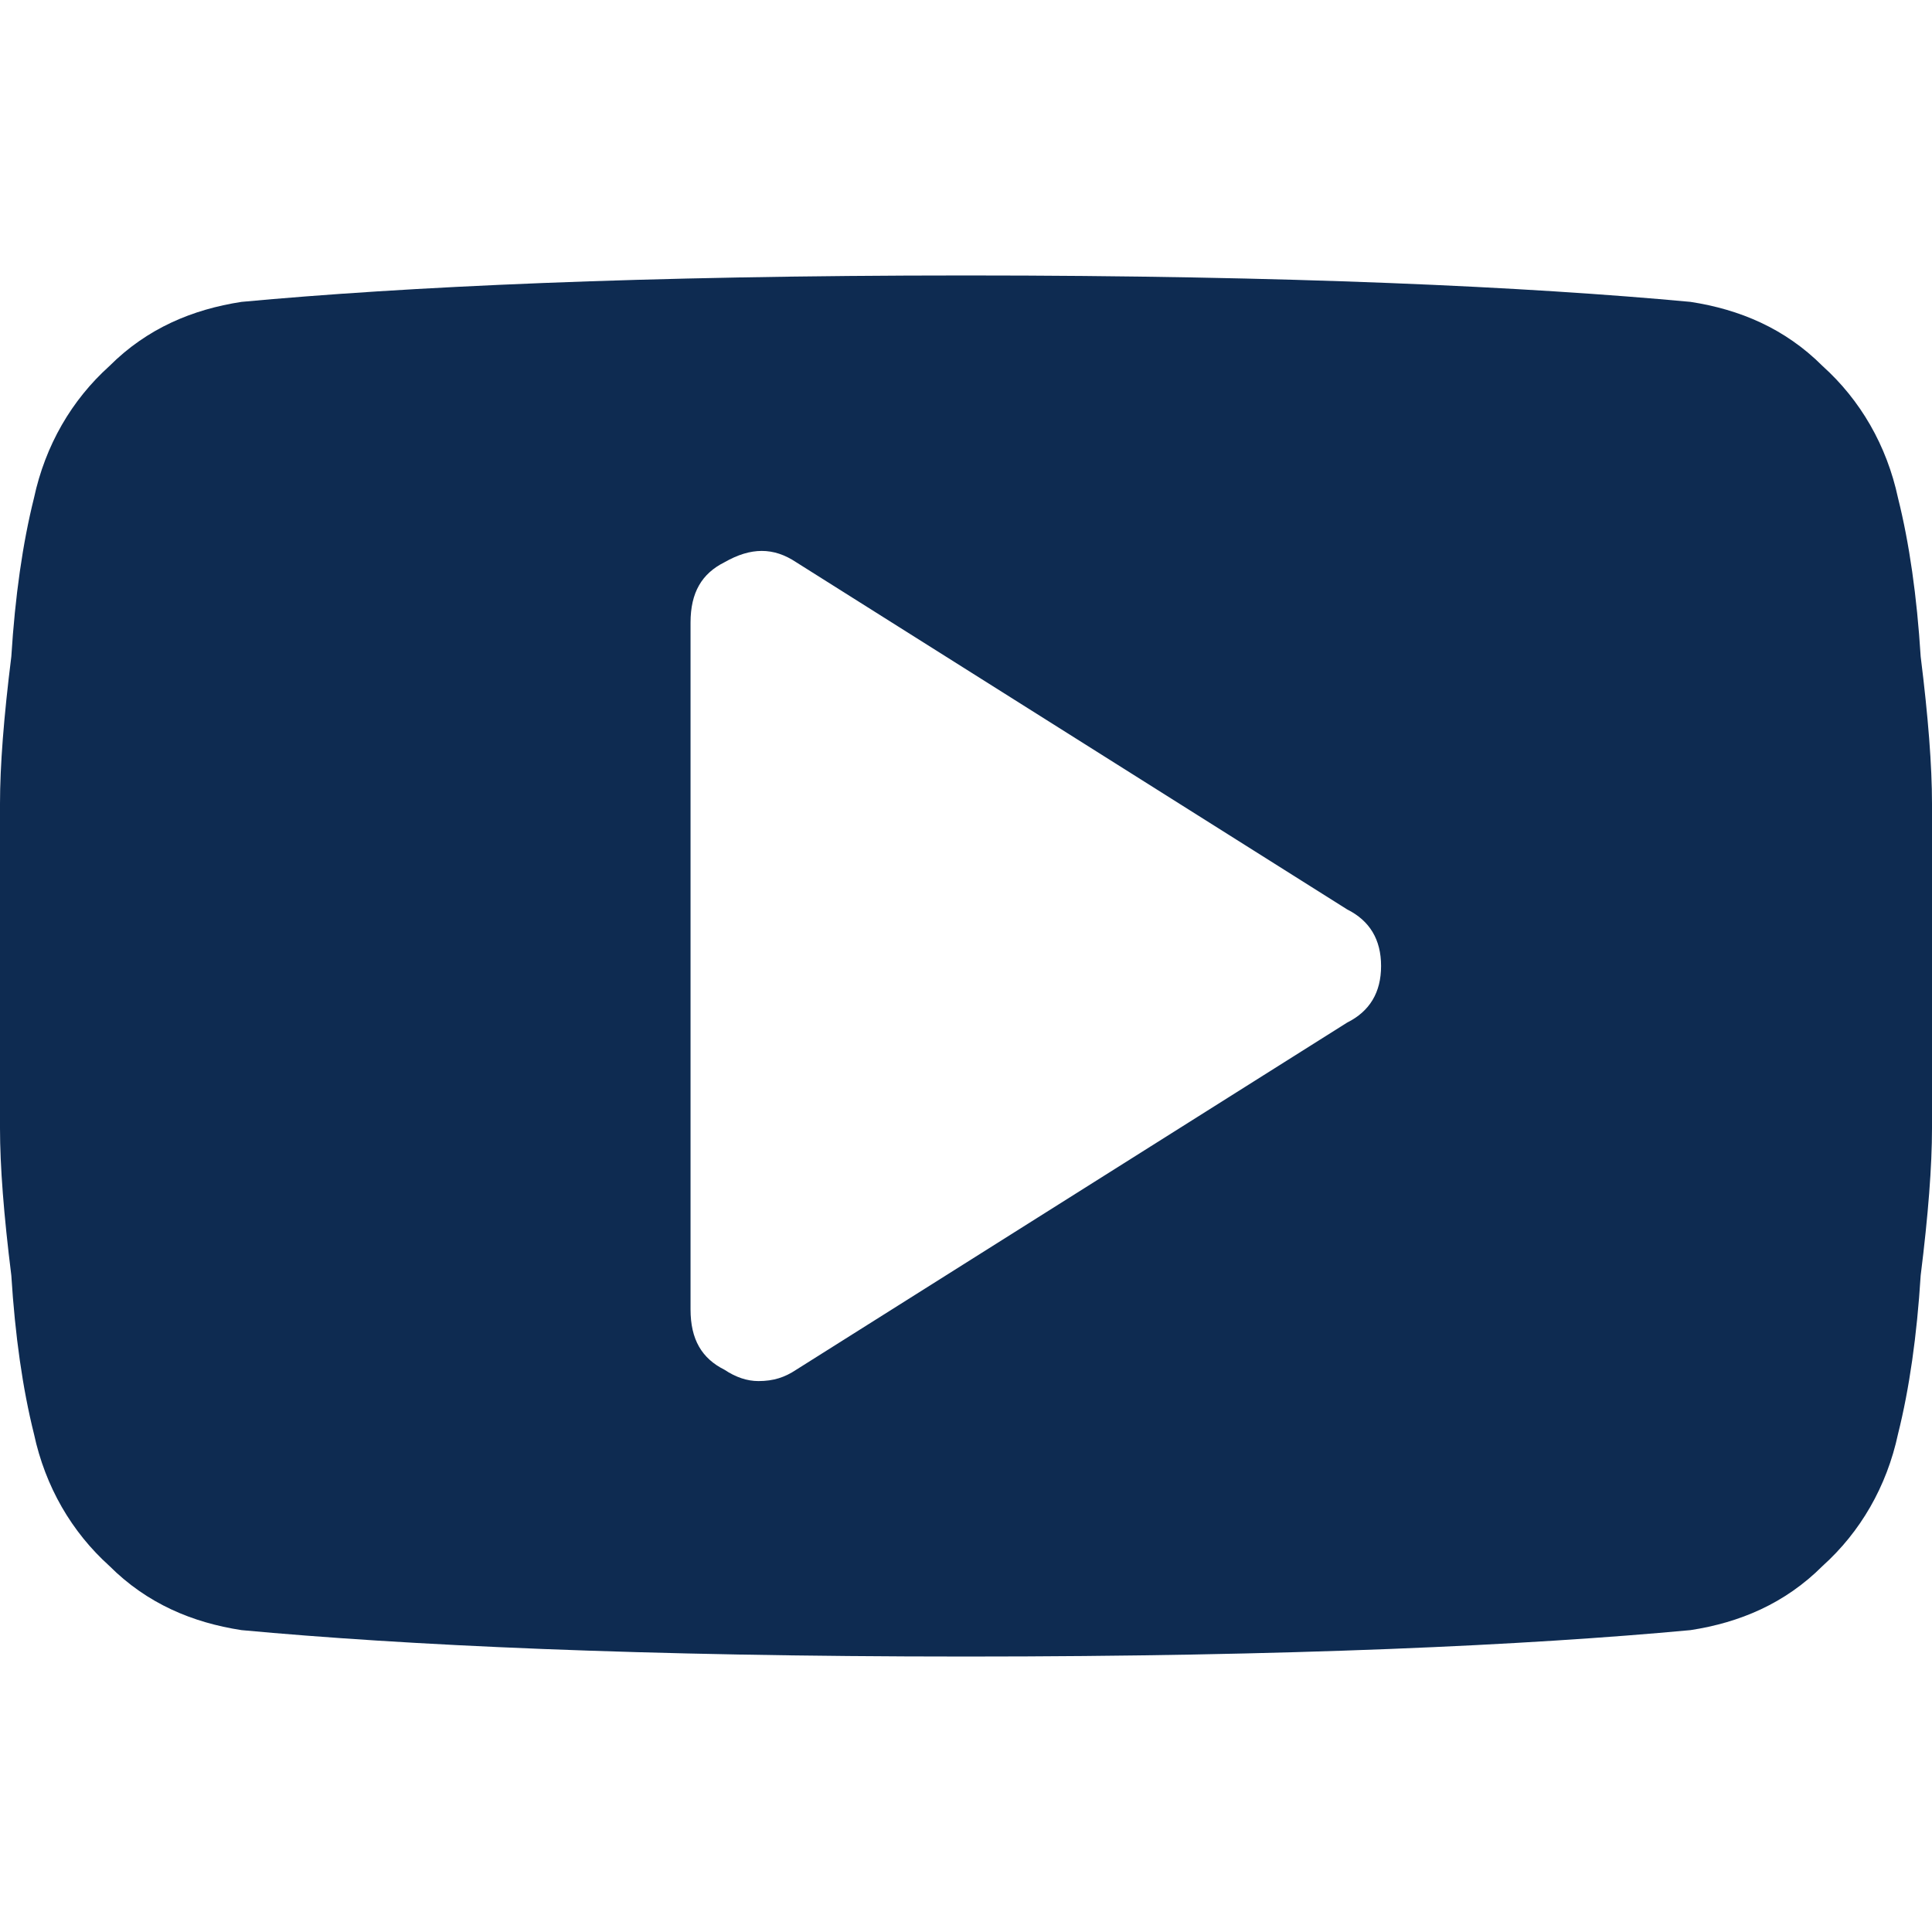 <?xml version="1.0" encoding="utf-8"?>
<svg id="icon-youtube-play" viewBox="0 0 512 512" width="112" height="112" xmlns="http://www.w3.org/2000/svg">
  <path d="m366 256c0-7-3-12-9-15l-146-92c-6-4-12-4-19 0c-6 3-9 8-9 16l0 182c0 8 3 13 9 16c3 2 6 3 9 3c4 0 7-1 10-3l146-92c6-3 9-8 9-15z m146 0c0 18 0 33 0 43c0 10-1 23-3 39c-1 16-3 30-6 42c-3 14-10 26-20 35c-10 10-22 15-35 17c-43 4-106 7-192 7c-86 0-149-3-192-7c-13-2-25-7-35-17c-10-9-17-21-20-35c-3-12-5-26-6-42c-2-16-3-29-3-39c0-10 0-25 0-43c0-18 0-33 0-43c0-10 1-23 3-39c1-16 3-30 6-42c3-14 10-26 20-35c10-10 22-15 35-17c43-4 106-7 192-7c86 0 149 3 192 7c13 2 25 7 35 17c10 9 17 21 20 35c3 12 5 26 6 42c2 16 3 29 3 39c0 10 0 25 0 43z" fill="#0e2b51" />
</svg>